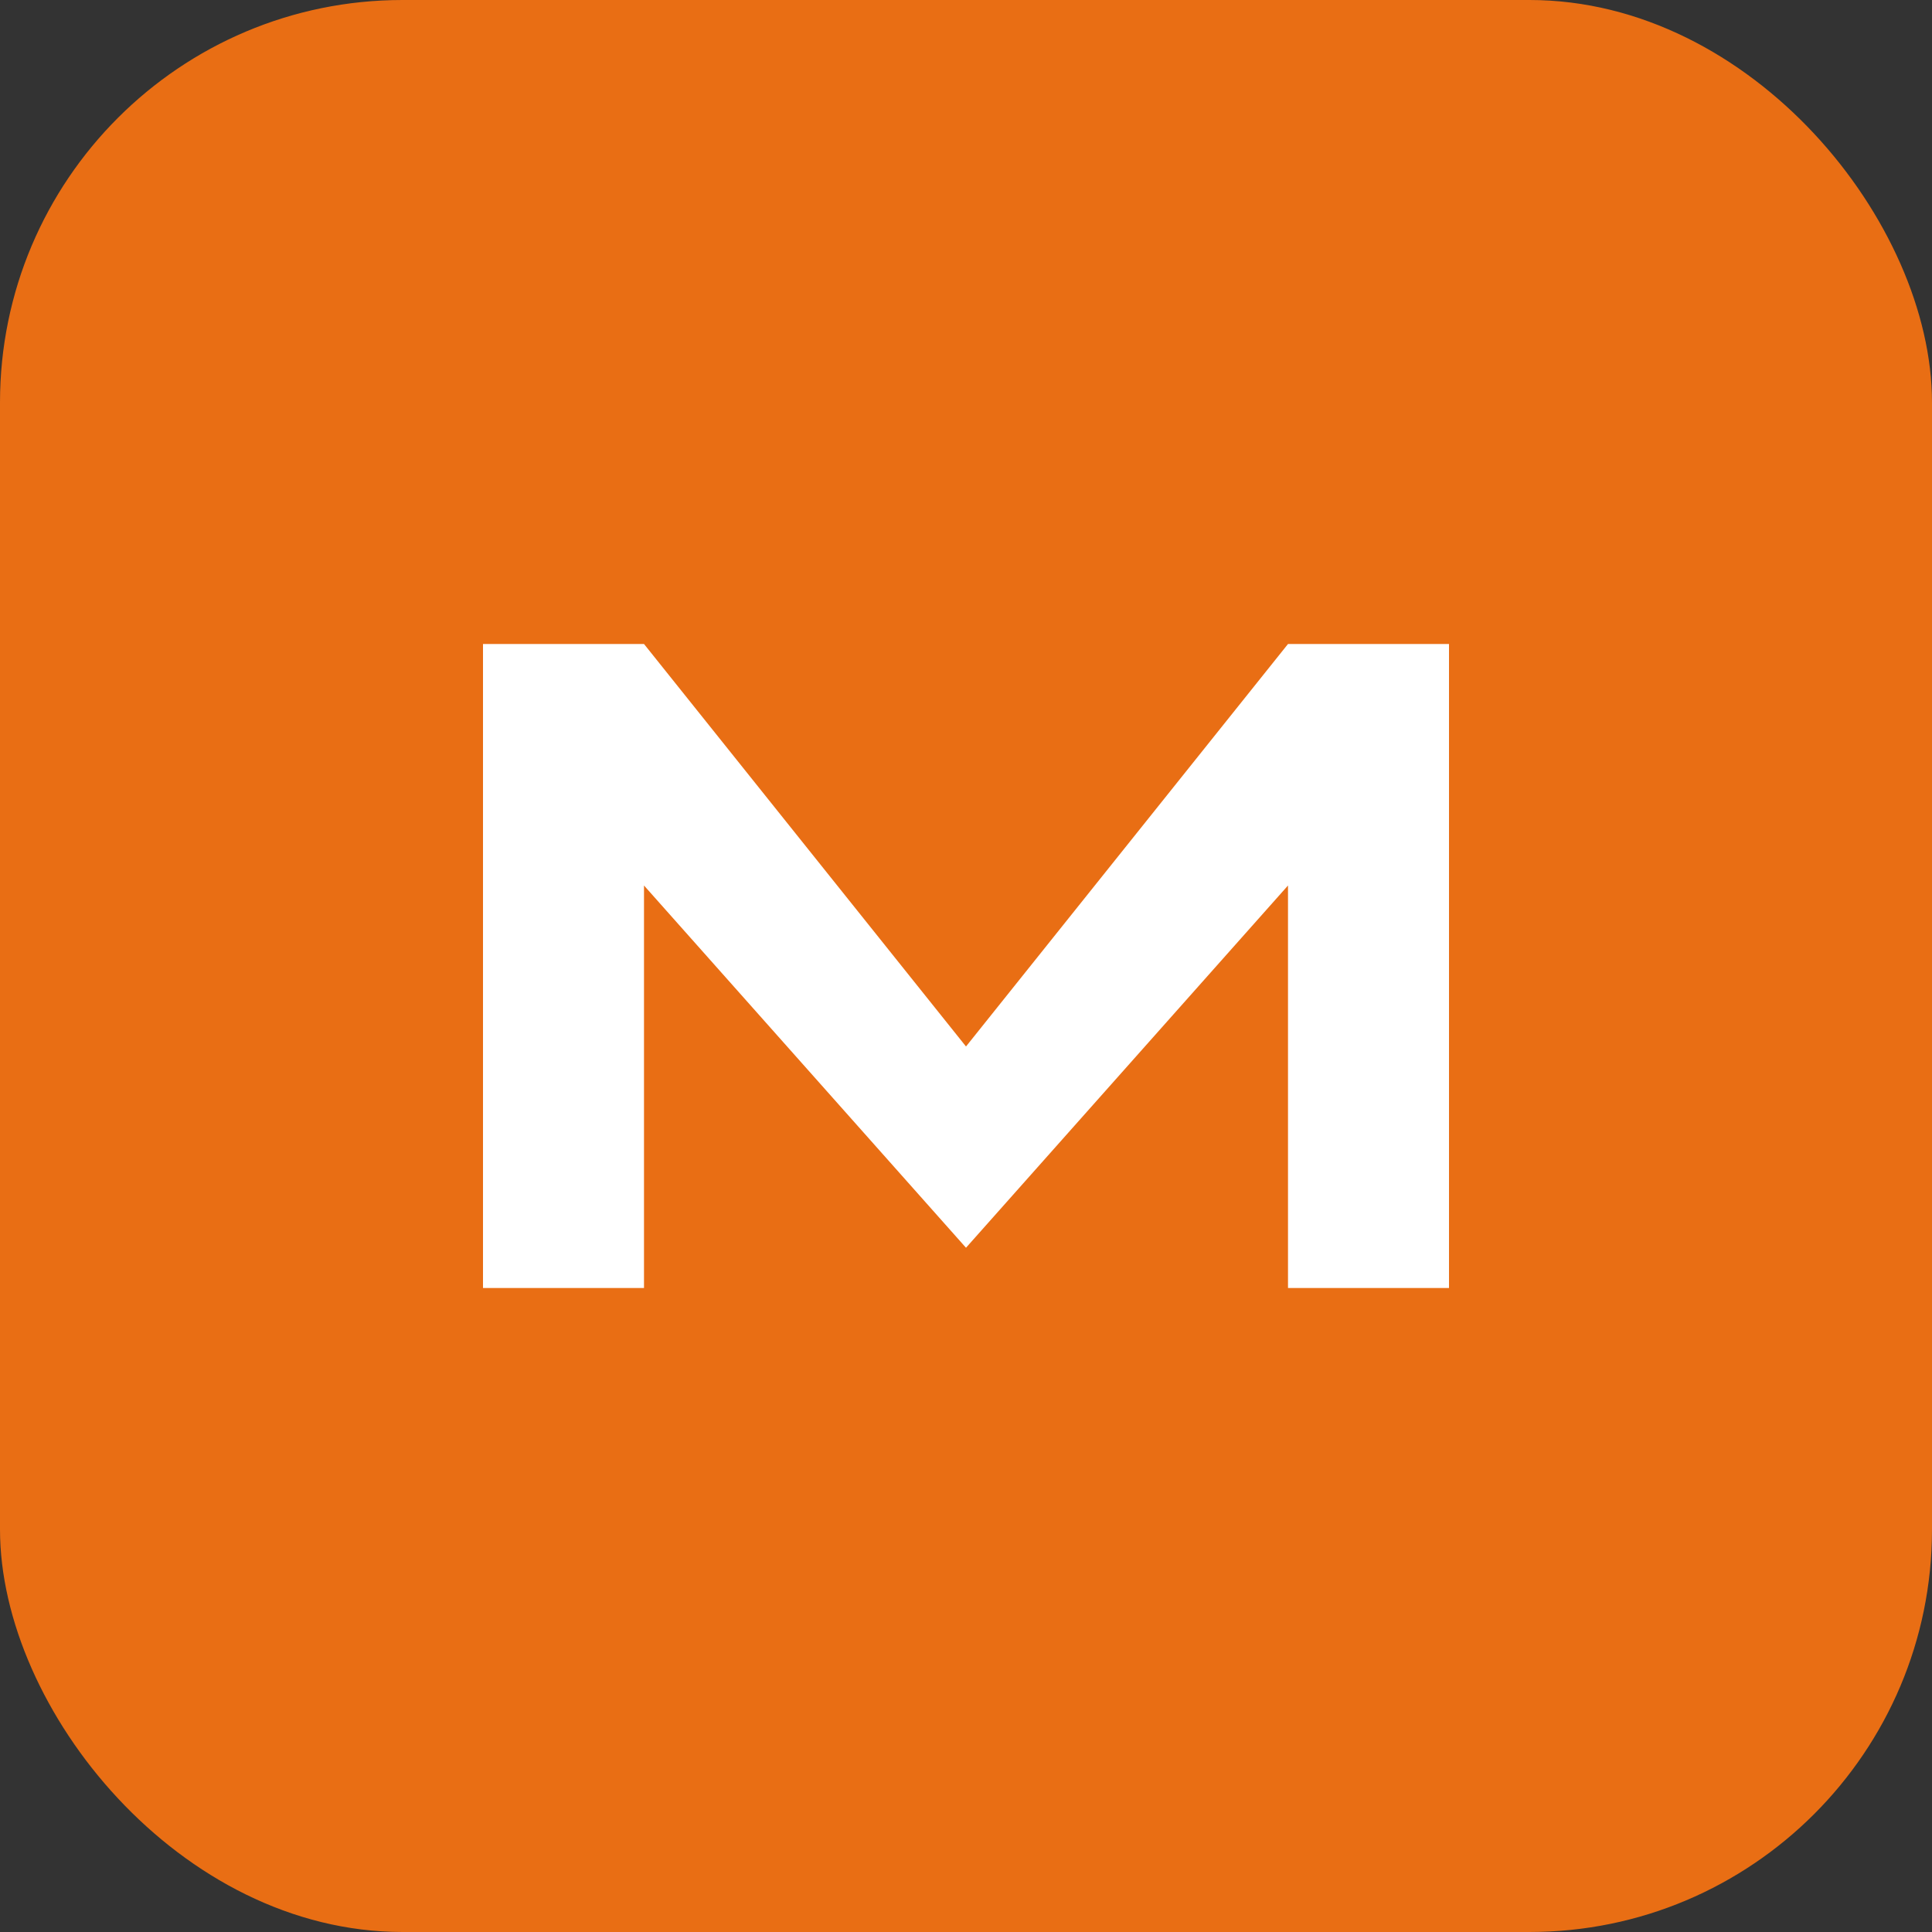 <svg xmlns="http://www.w3.org/2000/svg" viewBox="0 0 96 96">
  <rect x="0" y="0" width="96" height="96" fill="#333333" stroke="none"/>
  <rect width="96" height="96" rx="20" fill="#e96e14"/>
  <path d="M24 64V32h8l16 20 16-20h8v32h-8V44L48 62 32 44v20h-8z" fill="white"/>
</svg>